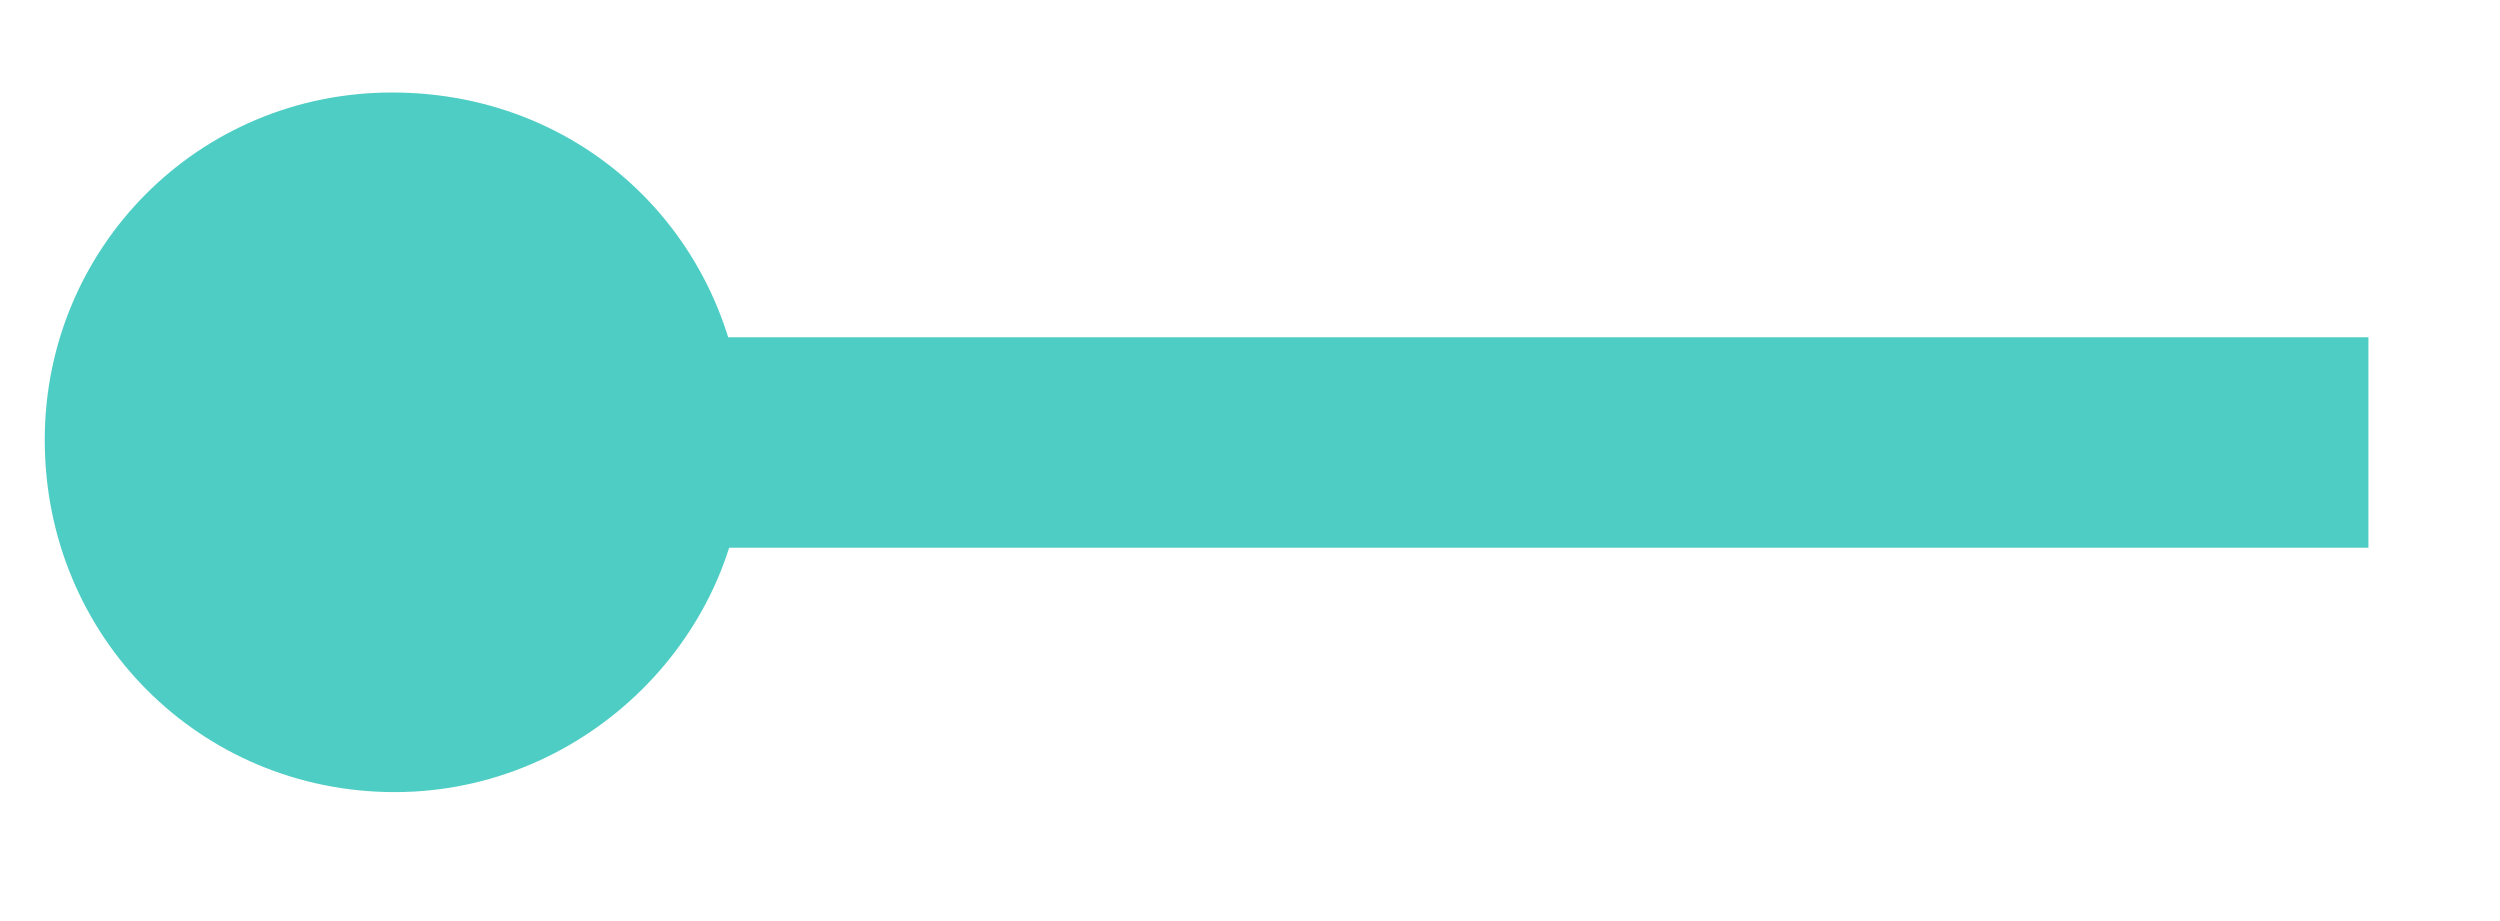 <?xml version="1.0" encoding="UTF-8"?>
<svg xmlns="http://www.w3.org/2000/svg" xmlns:xlink="http://www.w3.org/1999/xlink" width="19pt" height="7pt" viewBox="0 0 19 7" version="1.1">
<g id="surface2">
<path style=" stroke:none;fill-rule:nonzero;fill:rgb(30.588%,80.392%,76.863%);fill-opacity:1;" d="M 2.98 0.703 C 1.504 0.703 0.34 1.887 0.34 3.344 C 0.34 4.84 1.523 6.02 3 6.02 C 4.457 6.02 5.66 4.82 5.66 3.402 C 5.66 1.887 4.496 0.703 2.98 0.703 Z M 2.98 0.703 "/>
<path style="fill:none;stroke-width:1.6;stroke-linecap:butt;stroke-linejoin:round;stroke:rgb(30.588%,80.392%,76.863%);stroke-opacity:1;stroke-miterlimit:4;" d="M 250 352.363 L 235 352.363 " transform="matrix(1,0,0,1,-232,-349)"/>
</g>
</svg>
